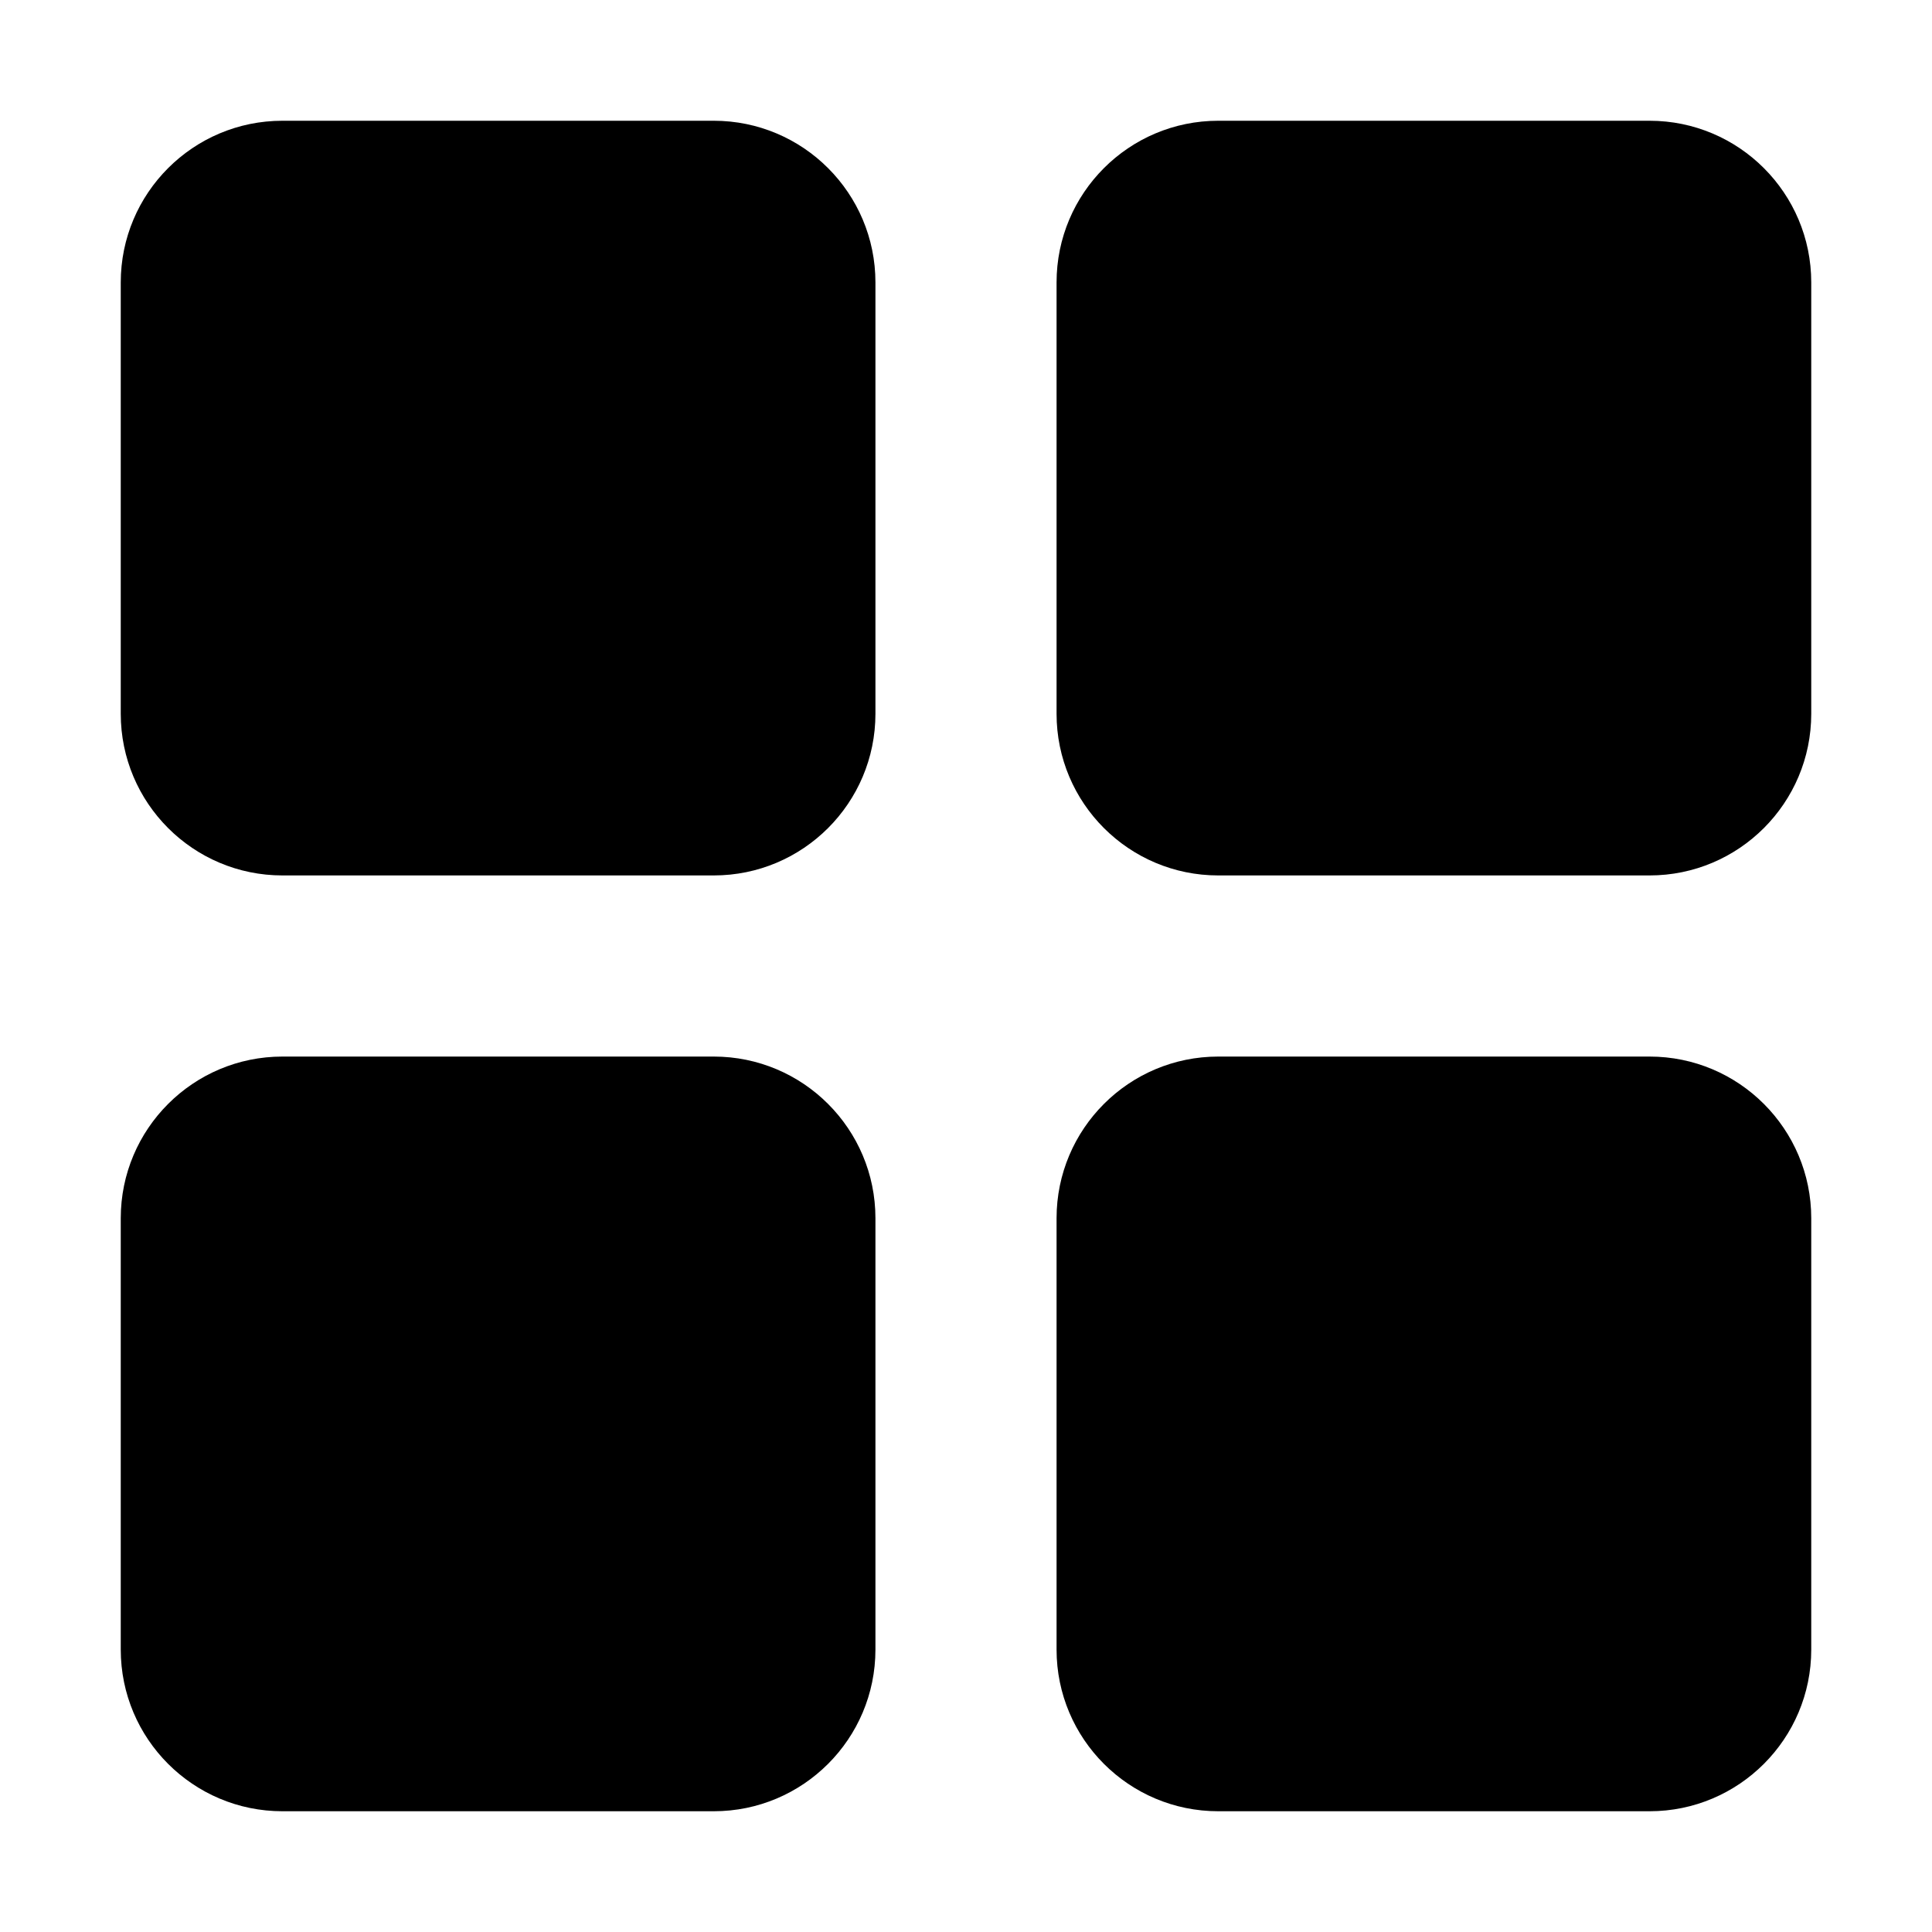 <?xml version="1.0" encoding="UTF-8" standalone="no"?>
<svg
   xmlns:dc="http://purl.org/dc/elements/1.1/"
   xmlns:cc="http://creativecommons.org/ns#"
   xmlns:rdf="http://www.w3.org/1999/02/22-rdf-syntax-ns#"
   xmlns:svg="http://www.w3.org/2000/svg"
   xmlns="http://www.w3.org/2000/svg"
   xmlns:sodipodi="http://sodipodi.sourceforge.net/DTD/sodipodi-0.dtd"
   xmlns:inkscape="http://www.inkscape.org/namespaces/inkscape"
   aria-hidden="true"
   focusable="false"
   data-prefix="fa-solid"
   data-icon="grid-2"
   class="svg-inline--fa fa-grid-2 fa-w-16"
   role="img"
   viewBox="0 0 512 512"
   version="1.1"
   id="svg76"
   sodipodi:docname="grid-new-2.svg"
   inkscape:version="1.0.1 (3bc2e813f5, 2020-09-07)">
  <defs
     id="defs80" />
  <sodipodi:namedview
     pagecolor="#ffffff"
     bordercolor="#666666"
     borderopacity="1"
     objecttolerance="10"
     gridtolerance="10"
     guidetolerance="10"
     inkscape:pageopacity="0"
     inkscape:pageshadow="2"
     inkscape:window-width="1920"
     inkscape:window-height="1017"
     id="namedview78"
     showgrid="false"
     inkscape:zoom="1.6601562"
     inkscape:cx="256"
     inkscape:cy="231.90588"
     inkscape:window-x="-8"
     inkscape:window-y="-8"
     inkscape:window-maximized="1"
     inkscape:current-layer="svg76"
     inkscape:document-rotation="0" />
  <path
     id="path74"
     style="stroke-width:0.893"
     d="M 189.143,32 H 74.857 C 51.188,32 32,51.188 32,74.857 V 189.143 C 32,212.812 51.188,232 74.857,232 H 189.143 C 212.812,232 232,212.812 232,189.143 V 74.857 C 232,51.188 212.812,32 189.143,32 Z m 248,248 H 322.857 C 299.188,280 280,299.188 280,322.857 V 437.143 C 280,460.812 299.188,480 322.857,480 H 437.143 C 460.812,480 480,460.812 480,437.143 V 322.857 C 480,299.188 460.812,280 437.143,280 Z m 0,-248 H 322.857 C 299.188,32 280,51.188 280,74.857 V 189.143 C 280,212.812 299.188,232 322.857,232 H 437.143 C 460.812,232 480,212.812 480,189.143 V 74.857 C 480,51.188 460.812,32 437.143,32 Z m -248,248 H 74.857 C 51.188,280 32,299.188 32,322.857 V 437.143 C 32,460.812 51.188,480 74.857,480 H 189.143 C 212.812,480 232,460.812 232,437.143 V 322.857 C 232,299.188 212.812,280 189.143,280 Z" />
</svg>
